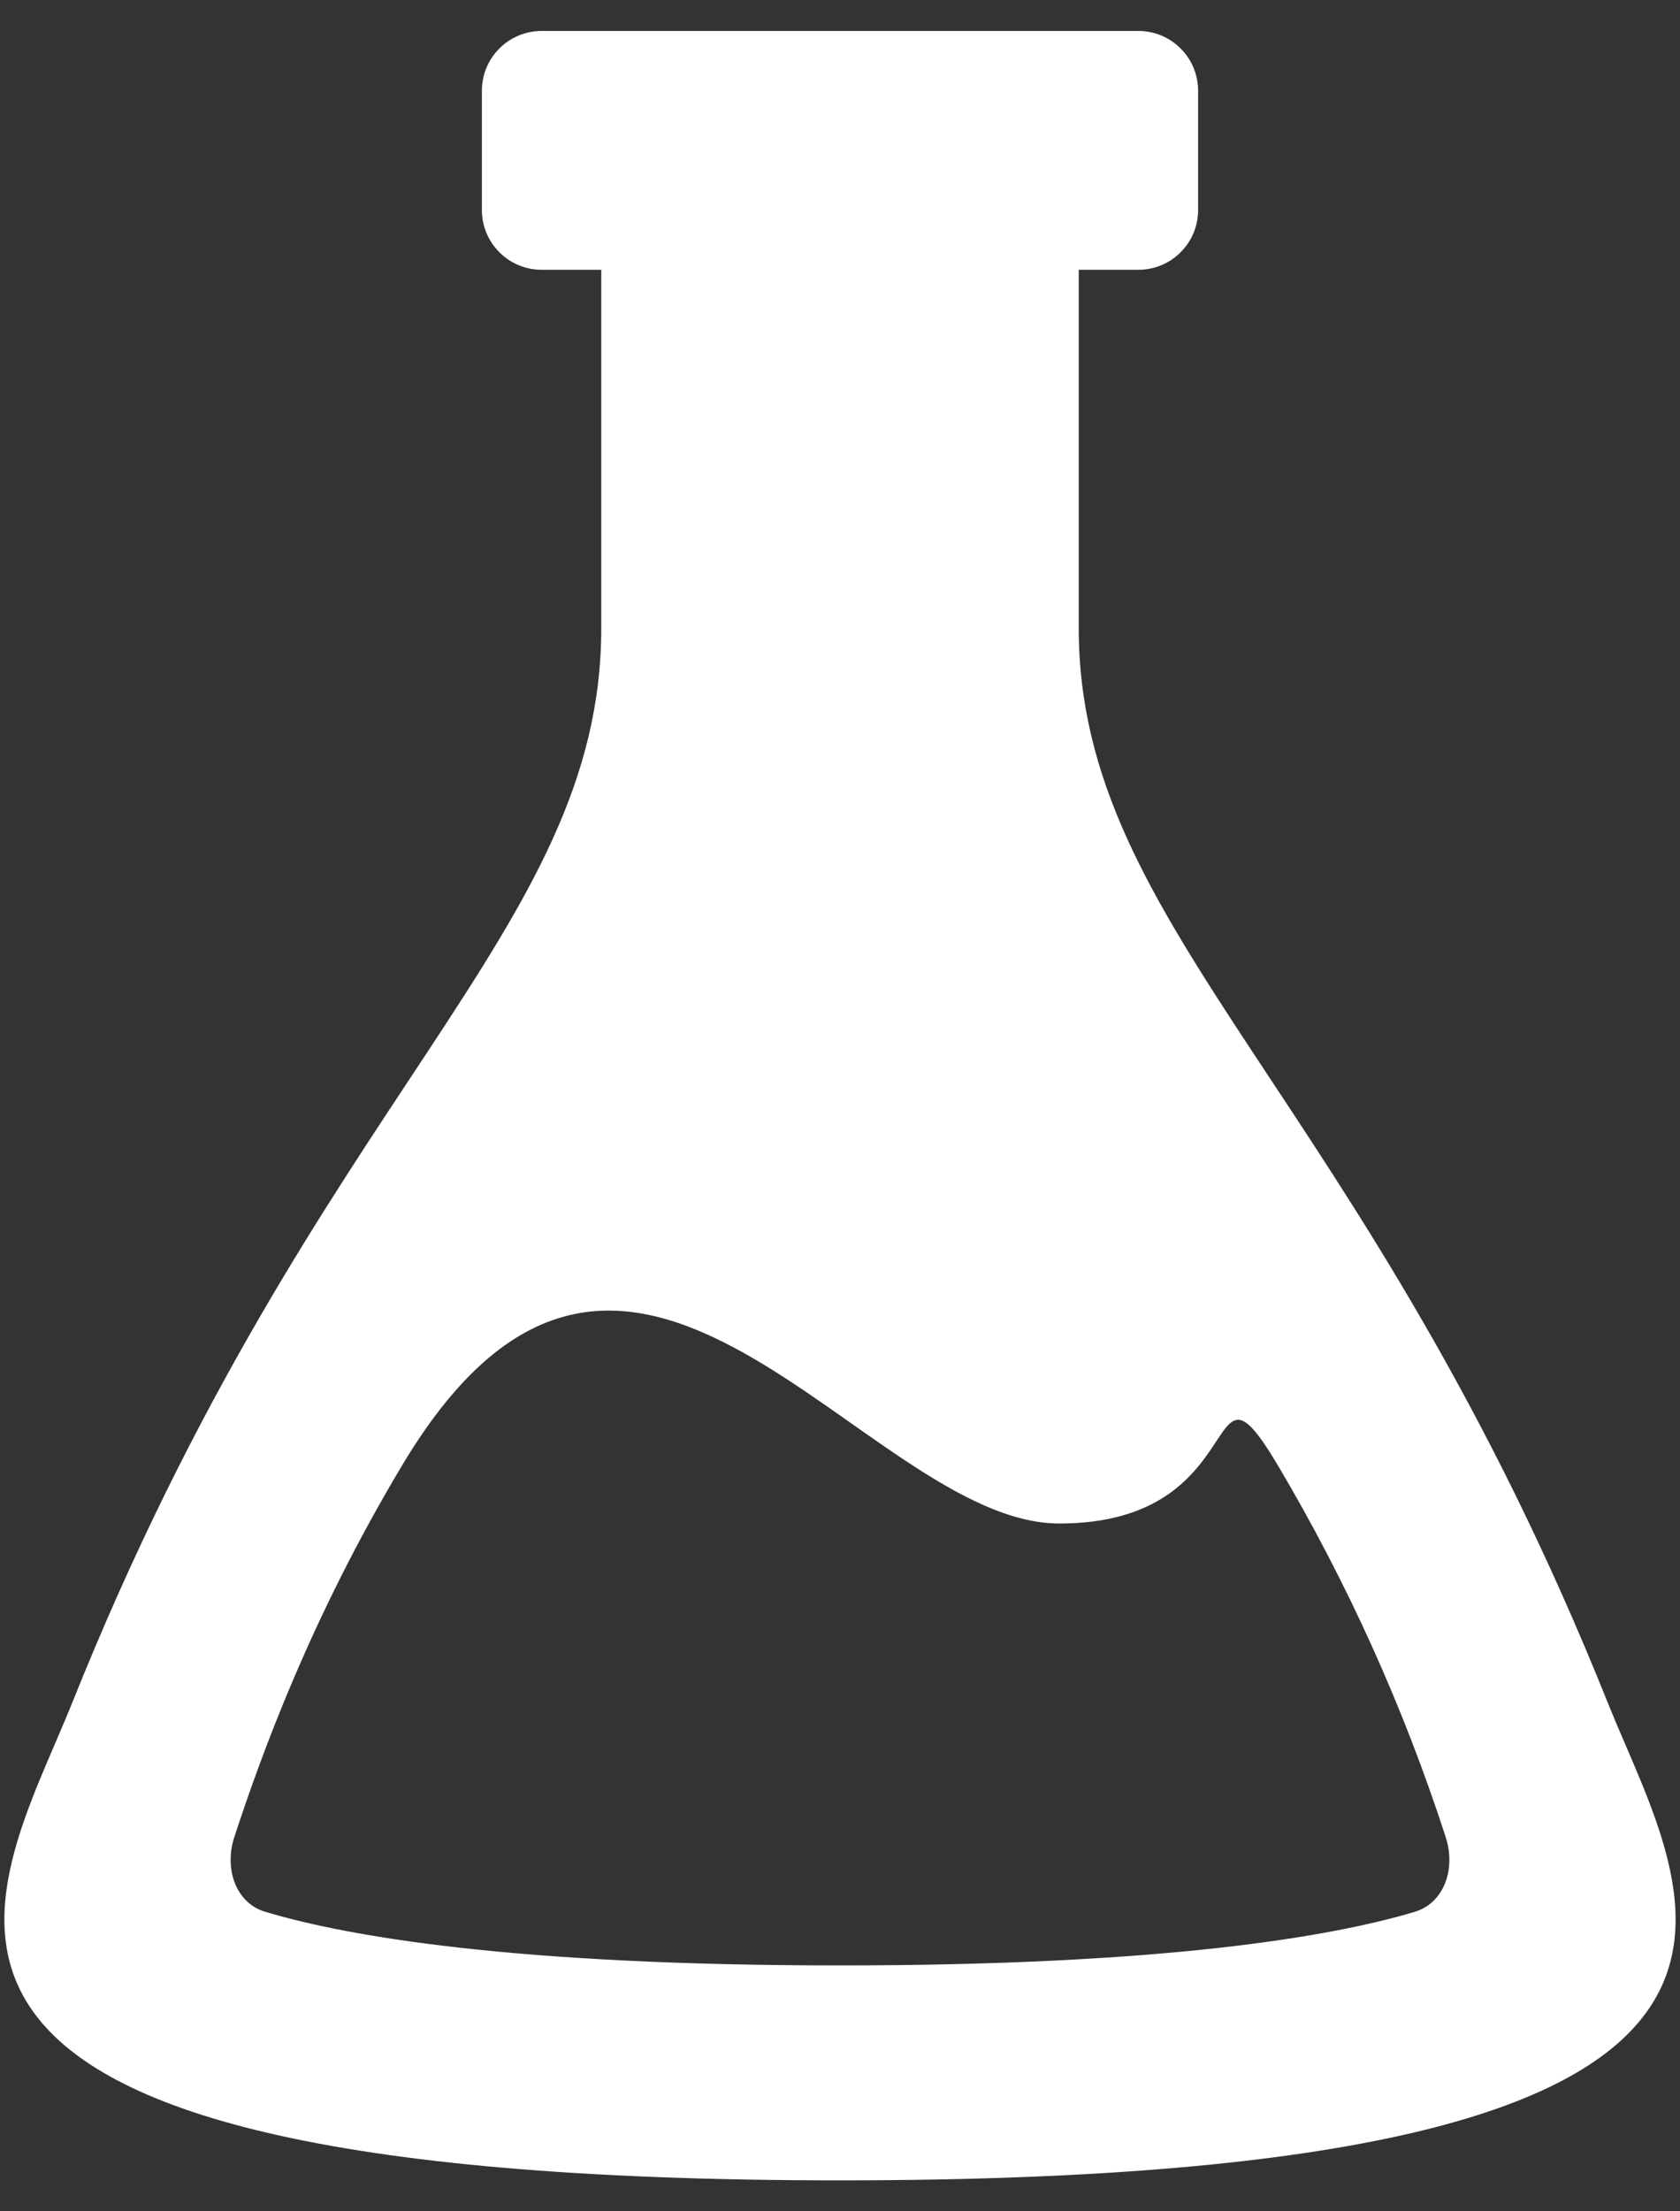 <svg width="19" height="25" viewBox="0 0 19 25" fill="none" xmlns="http://www.w3.org/2000/svg">
<rect x="0" y="0" width="19" height="25" fill="#333333" stroke="none"/>
<path fill-rule="evenodd" clip-rule="evenodd" d="M18.183 19.25C15.422 12.355 12.2 10.538 12.2 7.1V3.05H12.875C13.054 3.05 13.226 2.979 13.352 2.852C13.479 2.726 13.55 2.554 13.55 2.375V1.025C13.55 0.846 13.479 0.674 13.352 0.548C13.226 0.421 13.054 0.35 12.875 0.35H6.125C5.946 0.35 5.774 0.421 5.648 0.548C5.521 0.674 5.45 0.846 5.45 1.025V2.375C5.45 2.554 5.521 2.726 5.648 2.852C5.774 2.979 5.946 3.05 6.125 3.05H6.8V7.1C6.8 10.538 3.578 12.355 0.817 19.25C-0.062 21.444 -2.319 24.65 9.5 24.65C21.319 24.65 19.062 21.444 18.183 19.25ZM16 21.614C15.053 21.897 13.167 22.22 9.5 22.22C5.833 22.22 3.947 21.897 3 21.614C2.664 21.514 2.533 21.124 2.651 20.766C2.948 19.861 3.509 18.298 4.556 16.553C7.116 12.288 9.771 17.224 11.981 17.224C14.191 17.224 13.585 15.116 14.444 16.553C15.233 17.882 15.872 19.295 16.349 20.766C16.467 21.124 16.336 21.513 16 21.614Z" fill="white"/>
</svg>
